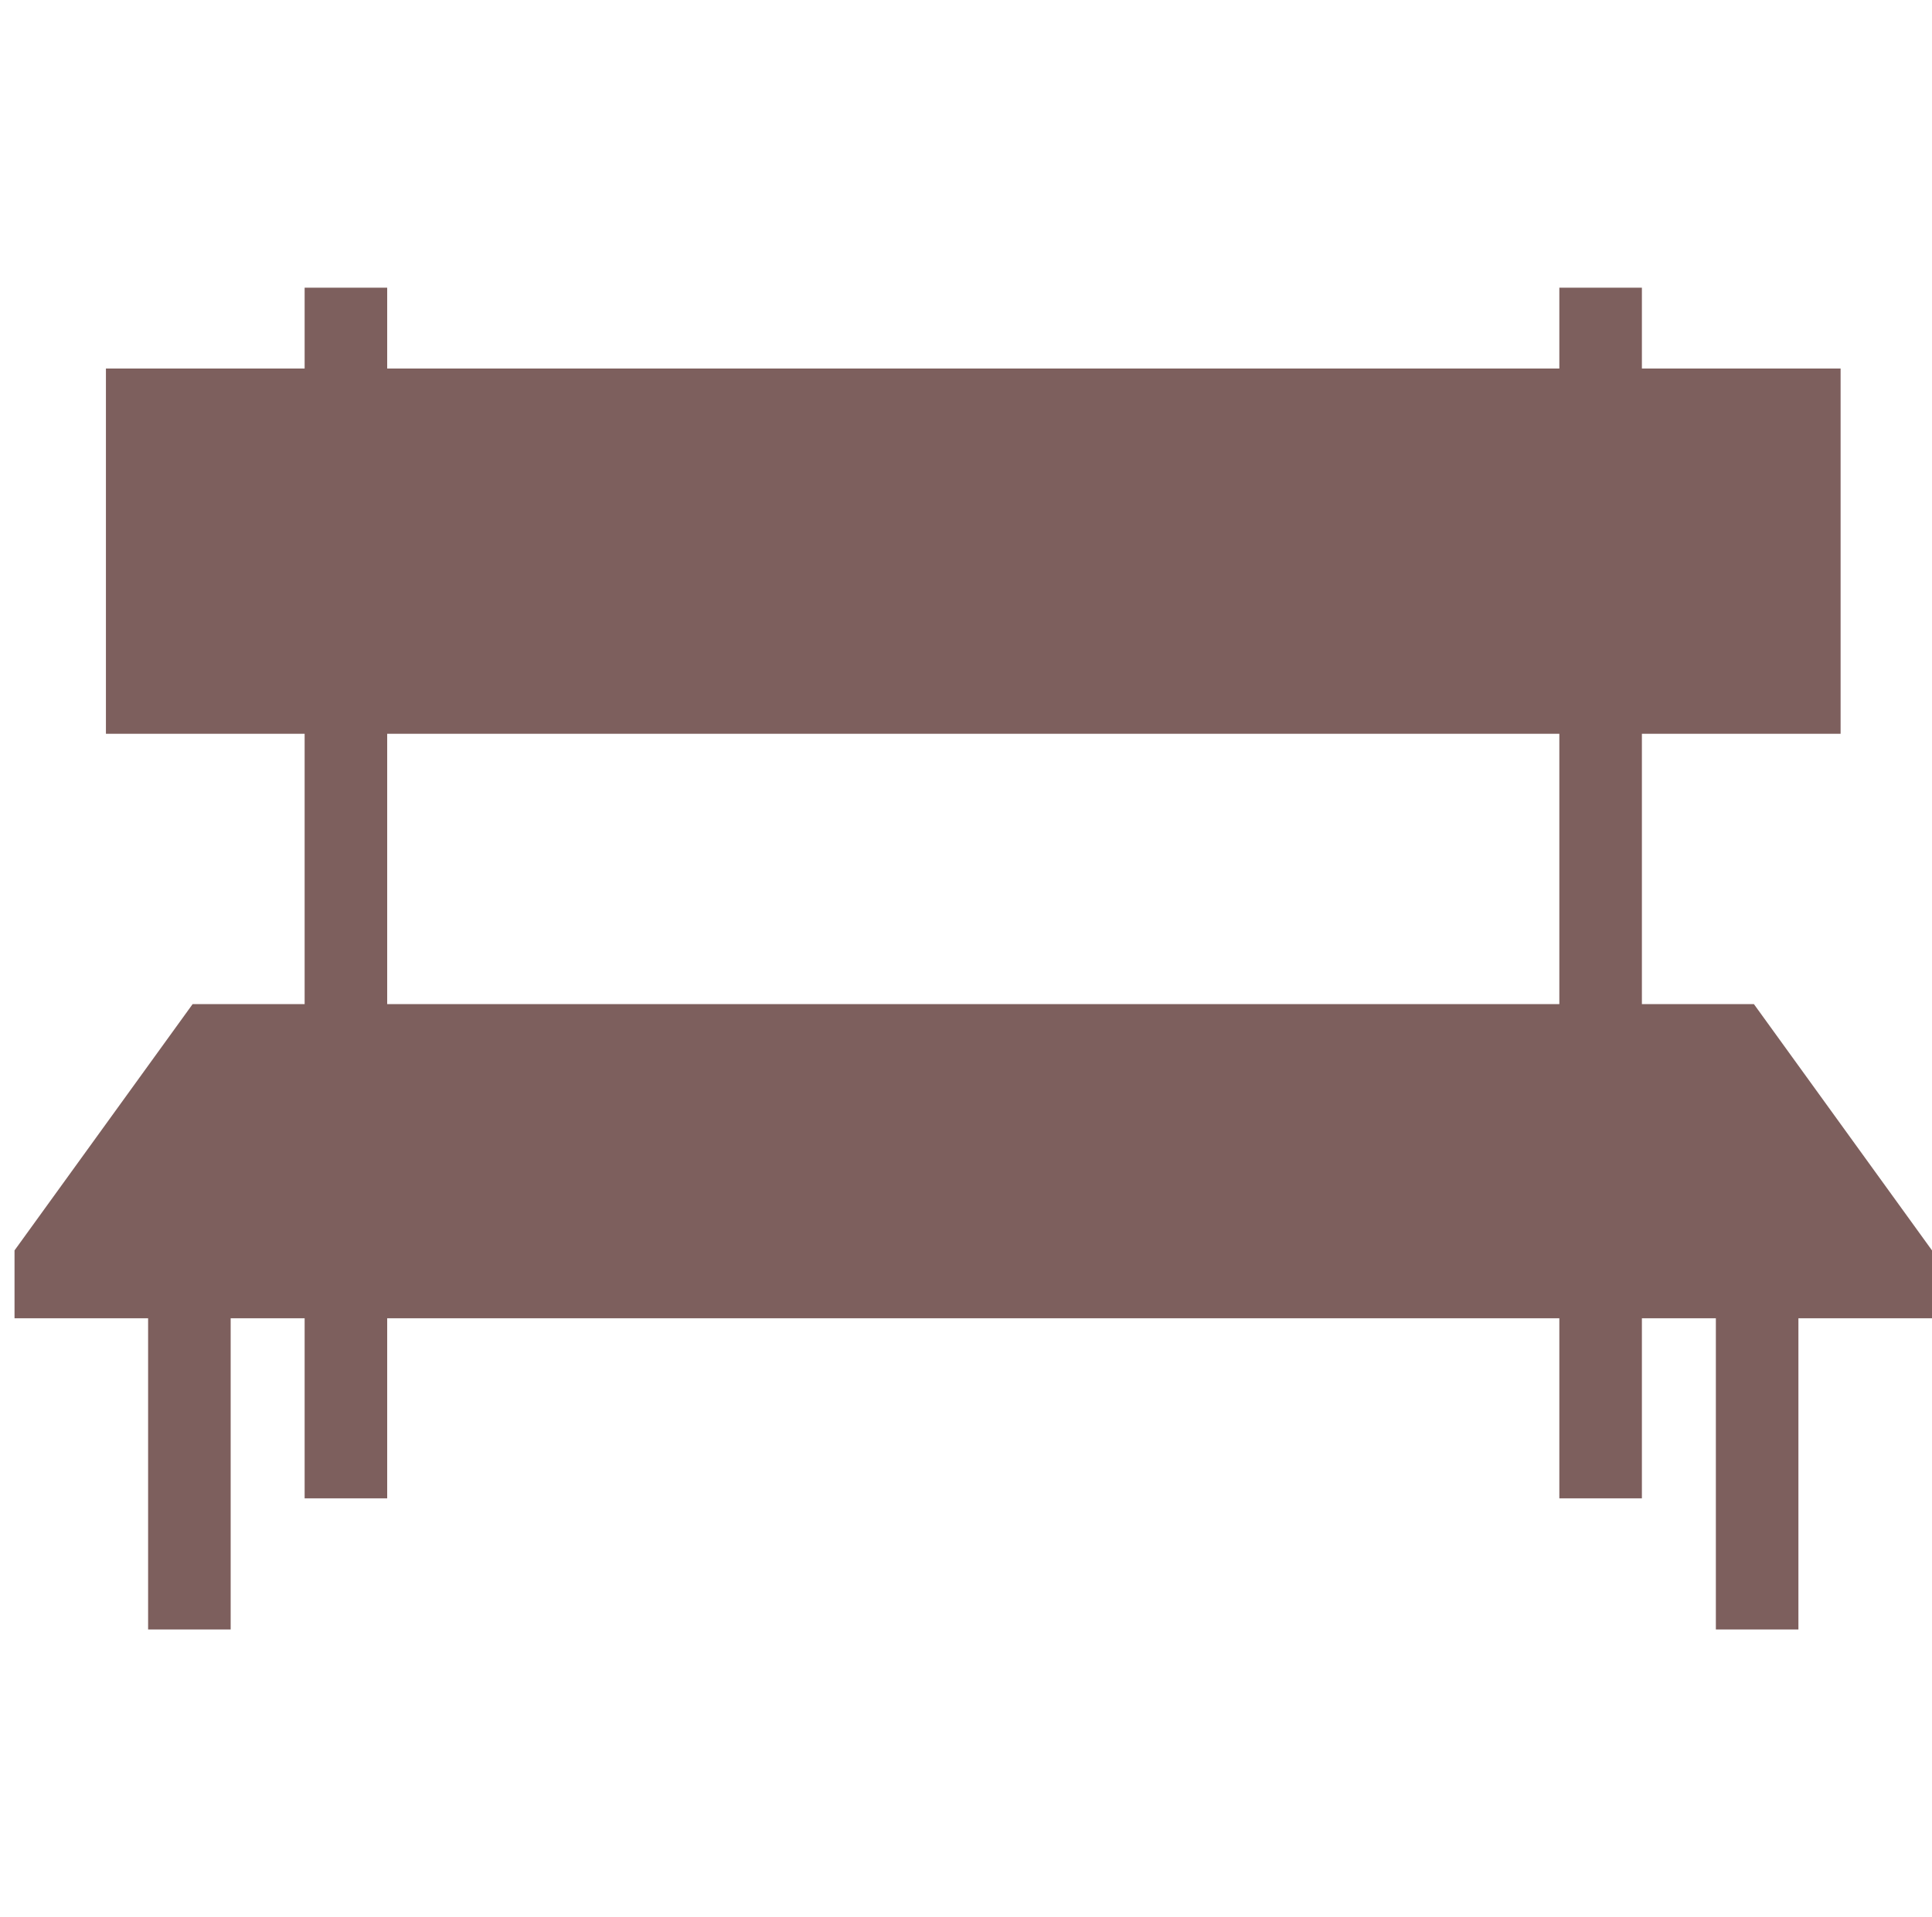<svg width="133" height="132" xmlns="http://www.w3.org/2000/svg" xmlns:xlink="http://www.w3.org/1999/xlink" xml:space="preserve" overflow="hidden"><g transform="translate(-573 -496)"><g><g><g><g><path d="M706 582.093 693.739 565.134 686.029 565.134 686.029 546.523 699.708 546.523 699.708 521.374 686.029 521.374 686.029 515.809 680.346 515.809 680.346 521.374 599.654 521.374 599.654 515.809 593.971 515.809 593.971 521.374 580.292 521.374 580.292 546.523 593.971 546.523 593.971 565.134 586.261 565.134 574 582.093 574 586.768 583.196 586.768 583.196 608.191 588.879 608.191 588.879 586.768 593.971 586.768 593.971 599.165 599.654 599.165 599.654 586.768 680.346 586.768 680.346 599.165 686.029 599.165 686.029 586.768 691.121 586.768 691.121 608.191 696.804 608.191 696.804 586.768 706 586.768 706 582.093ZM599.654 565.134 599.654 546.523 680.346 546.523 680.346 565.134 599.654 565.134Z" fill="#7D5F5D" fill-rule="nonzero" fill-opacity="1"/></g></g></g></g></g></svg>